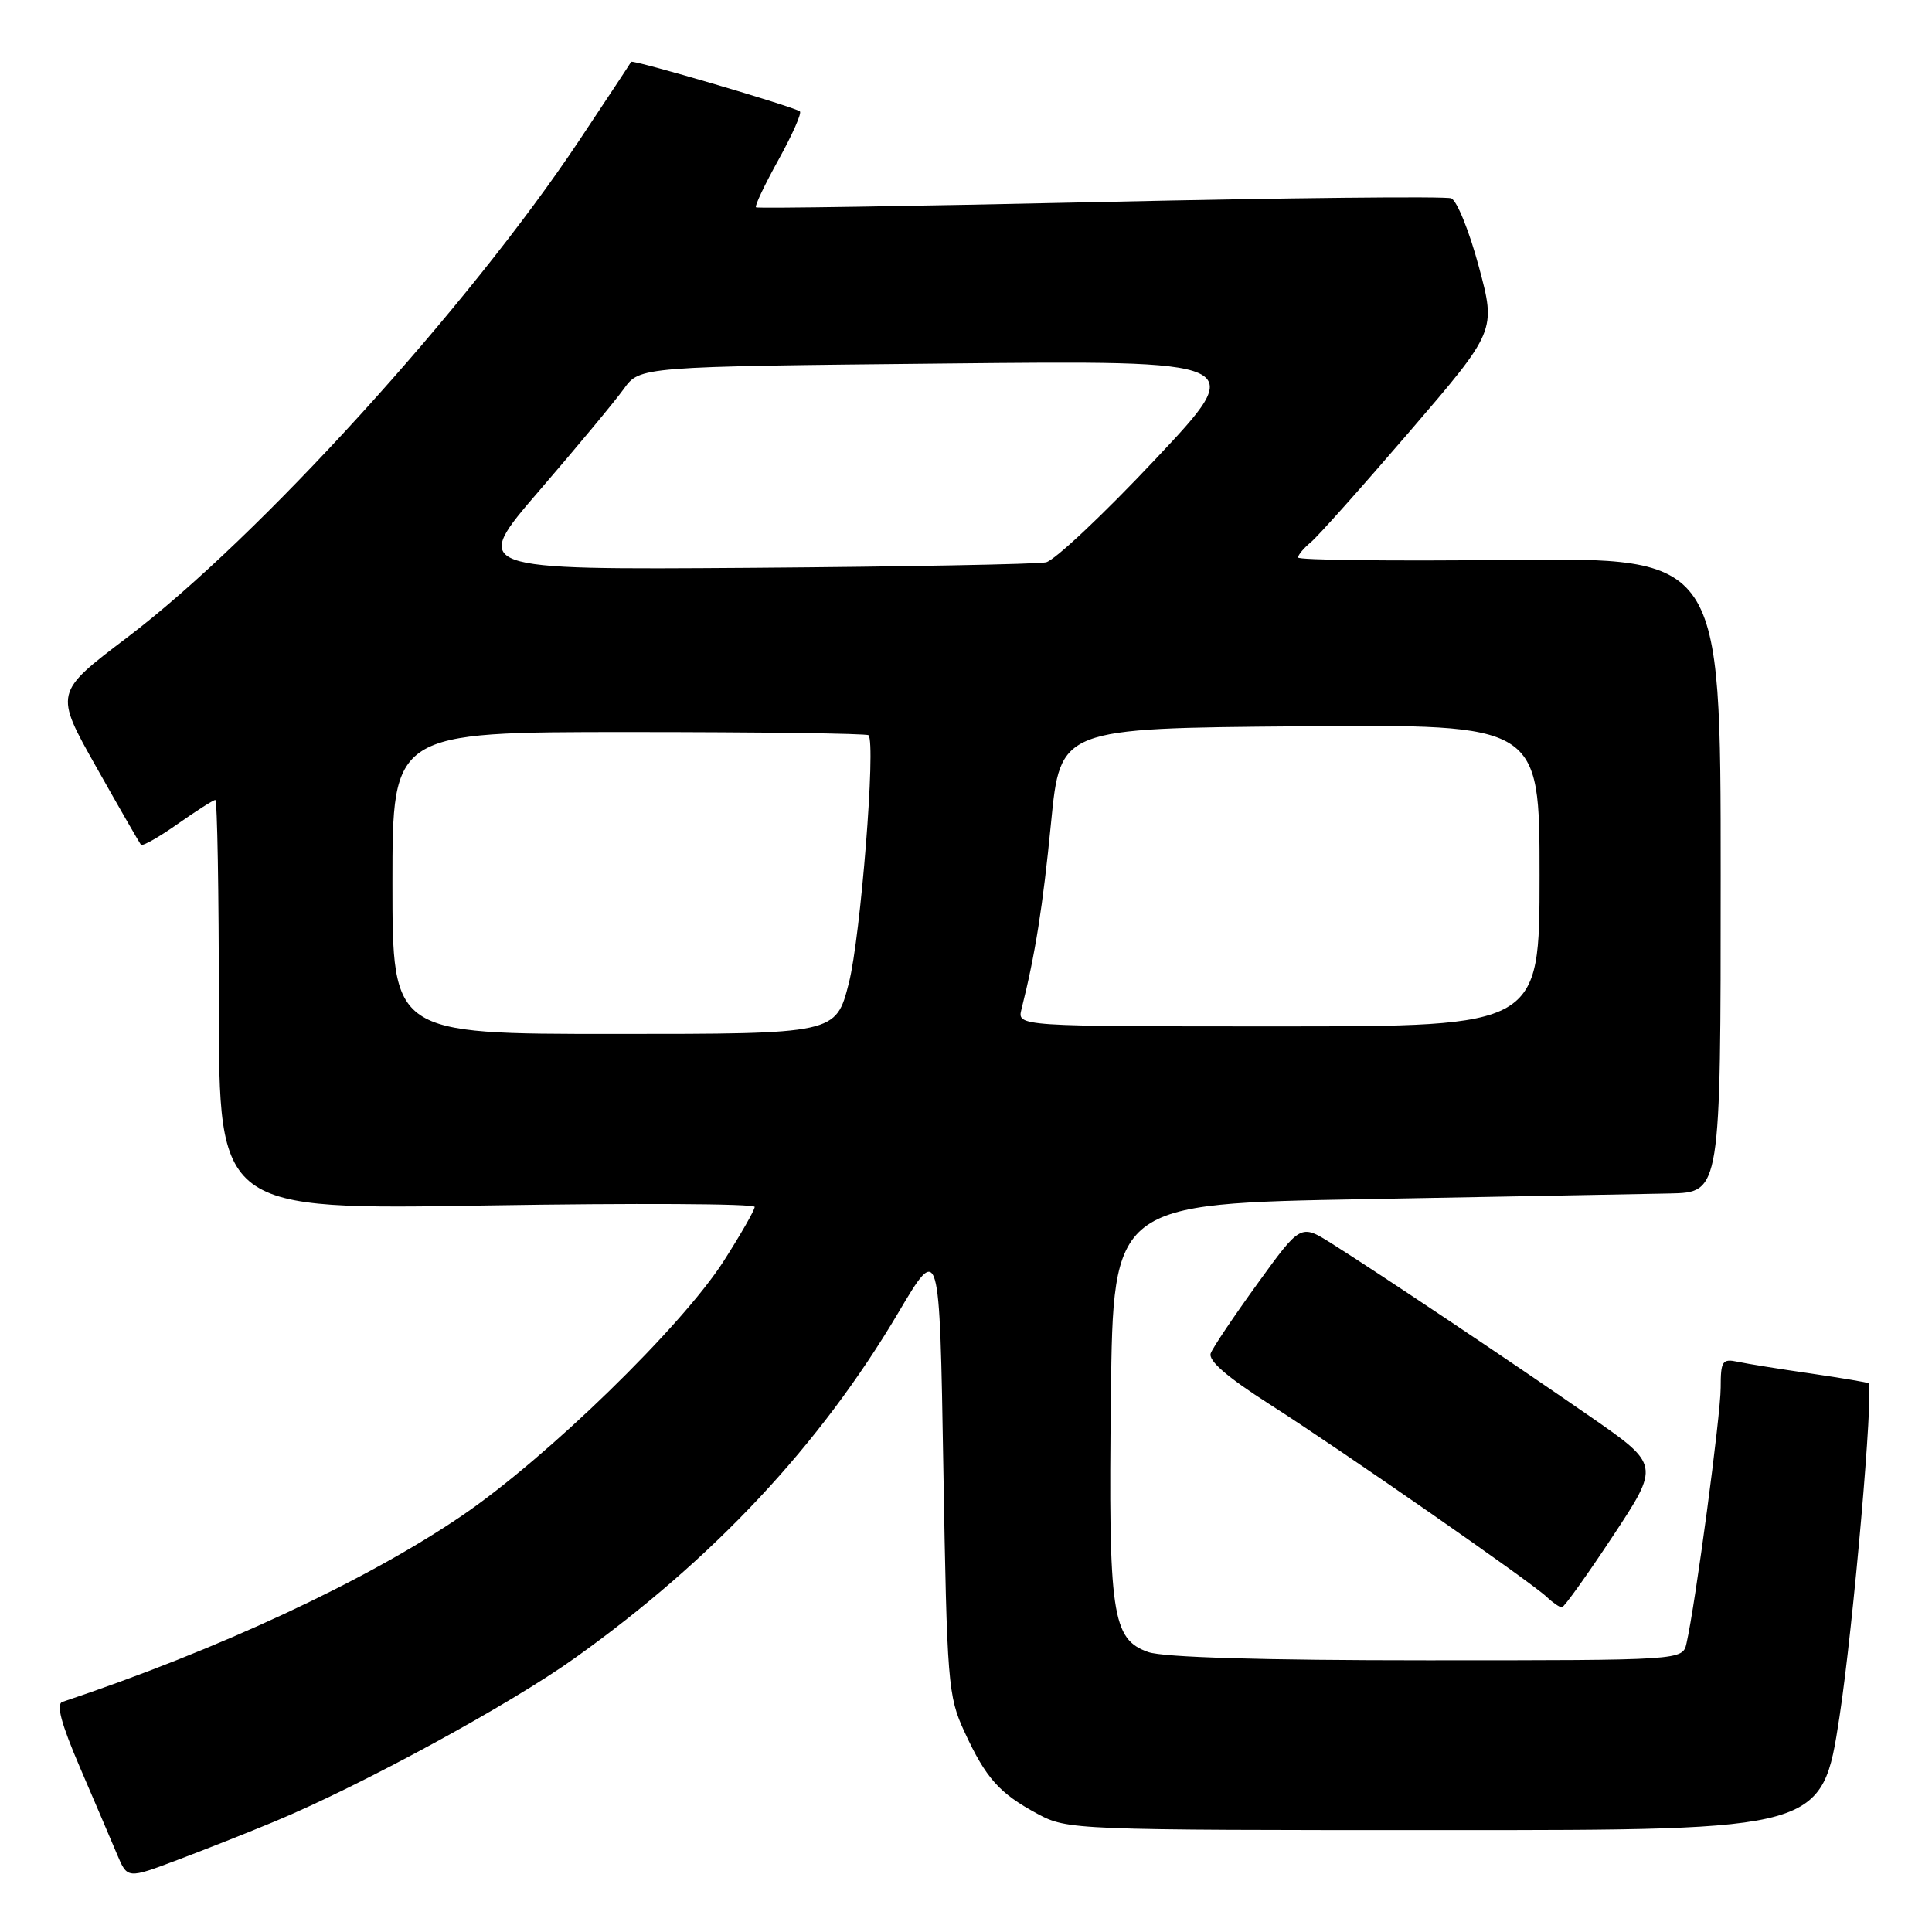 <?xml version="1.0" encoding="UTF-8" standalone="no"?>
<!DOCTYPE svg PUBLIC "-//W3C//DTD SVG 1.1//EN" "http://www.w3.org/Graphics/SVG/1.1/DTD/svg11.dtd" >
<svg xmlns="http://www.w3.org/2000/svg" xmlns:xlink="http://www.w3.org/1999/xlink" version="1.1" viewBox="0 0 256 256">
 <g >
 <path fill="currentColor"
d=" M 36.34 241.38 C 47.86 236.59 67.52 225.89 76.20 219.68 C 94.52 206.59 108.64 191.51 119.03 173.94 C 124.50 164.70 124.50 164.70 125.00 194.60 C 125.48 223.08 125.61 224.74 127.79 229.46 C 130.63 235.63 132.42 237.63 137.50 240.36 C 141.44 242.47 142.29 242.50 191.47 242.50 C 241.44 242.50 241.44 242.50 243.74 227.50 C 245.58 215.44 248.30 184.18 247.59 183.29 C 247.49 183.18 244.06 182.60 239.96 182.00 C 235.86 181.41 231.49 180.71 230.25 180.44 C 228.22 180.01 228.00 180.34 228.00 183.88 C 228.00 187.50 224.65 212.59 223.47 217.75 C 222.96 220.00 222.96 220.00 189.13 220.00 C 167.22 220.00 154.19 219.61 152.16 218.91 C 147.34 217.22 146.86 213.97 147.20 185.00 C 147.50 159.50 147.50 159.50 181.00 158.89 C 199.43 158.55 217.54 158.22 221.25 158.14 C 228.00 158.00 228.00 158.00 228.00 115.94 C 228.00 73.88 228.00 73.88 200.00 74.19 C 184.60 74.36 172.00 74.22 172.00 73.87 C 172.00 73.53 172.75 72.63 173.67 71.87 C 174.59 71.12 180.49 64.50 186.79 57.17 C 198.24 43.84 198.24 43.84 195.95 35.32 C 194.69 30.64 193.05 26.57 192.29 26.28 C 191.54 25.99 170.58 26.21 145.71 26.77 C 120.85 27.32 100.35 27.64 100.17 27.47 C 99.98 27.30 101.33 24.46 103.16 21.16 C 104.99 17.85 106.26 14.98 105.99 14.76 C 105.20 14.14 83.81 7.85 83.63 8.19 C 83.55 8.36 80.46 13.04 76.77 18.58 C 62.03 40.73 34.26 71.27 16.85 84.47 C 7.20 91.78 7.20 91.78 12.76 101.64 C 15.81 107.06 18.48 111.69 18.67 111.93 C 18.87 112.17 21.06 110.93 23.54 109.18 C 26.03 107.43 28.27 106.00 28.53 106.00 C 28.79 106.00 29.00 118.22 29.00 133.16 C 29.00 160.31 29.00 160.31 64.50 159.73 C 84.02 159.41 100.00 159.49 100.00 159.92 C 100.00 160.34 98.15 163.57 95.90 167.09 C 90.32 175.80 72.52 193.12 61.23 200.82 C 48.56 209.45 28.96 218.59 8.27 225.51 C 7.41 225.80 8.10 228.39 10.60 234.21 C 12.56 238.77 14.77 243.95 15.52 245.73 C 16.88 248.96 16.88 248.96 23.53 246.45 C 27.19 245.07 32.95 242.79 36.34 241.38 Z  M 213.72 203.53 C 219.94 194.11 219.94 194.11 210.72 187.71 C 200.33 180.50 182.56 168.61 176.42 164.75 C 172.34 162.19 172.34 162.19 166.66 170.04 C 163.54 174.35 160.73 178.53 160.43 179.31 C 160.06 180.28 162.57 182.45 168.19 186.05 C 177.86 192.23 202.83 209.59 204.96 211.61 C 205.77 212.38 206.67 212.99 206.96 212.98 C 207.26 212.96 210.30 208.71 213.72 203.53 Z  M 52.00 117.00 C 52.00 97.00 52.00 97.00 83.33 97.00 C 100.57 97.00 114.85 97.19 115.08 97.42 C 116.08 98.41 114.04 124.12 112.48 130.25 C 110.76 137.00 110.76 137.00 81.38 137.00 C 52.00 137.00 52.00 137.00 52.00 117.00 Z  M 135.35 133.73 C 137.17 126.49 138.18 120.15 139.27 109.00 C 140.50 96.50 140.50 96.50 172.25 96.24 C 204.00 95.97 204.00 95.97 204.00 115.99 C 204.00 136.00 204.00 136.00 169.39 136.00 C 134.78 136.00 134.78 136.00 135.35 133.73 Z  M 71.47 65.00 C 76.45 59.22 81.48 53.17 82.65 51.54 C 84.78 48.58 84.78 48.58 125.10 48.17 C 165.43 47.75 165.43 47.75 153.06 60.89 C 146.26 68.12 139.75 74.25 138.60 74.51 C 137.44 74.76 119.83 75.09 99.46 75.24 C 62.42 75.50 62.42 75.50 71.47 65.00 Z "/>
</g>
</svg>